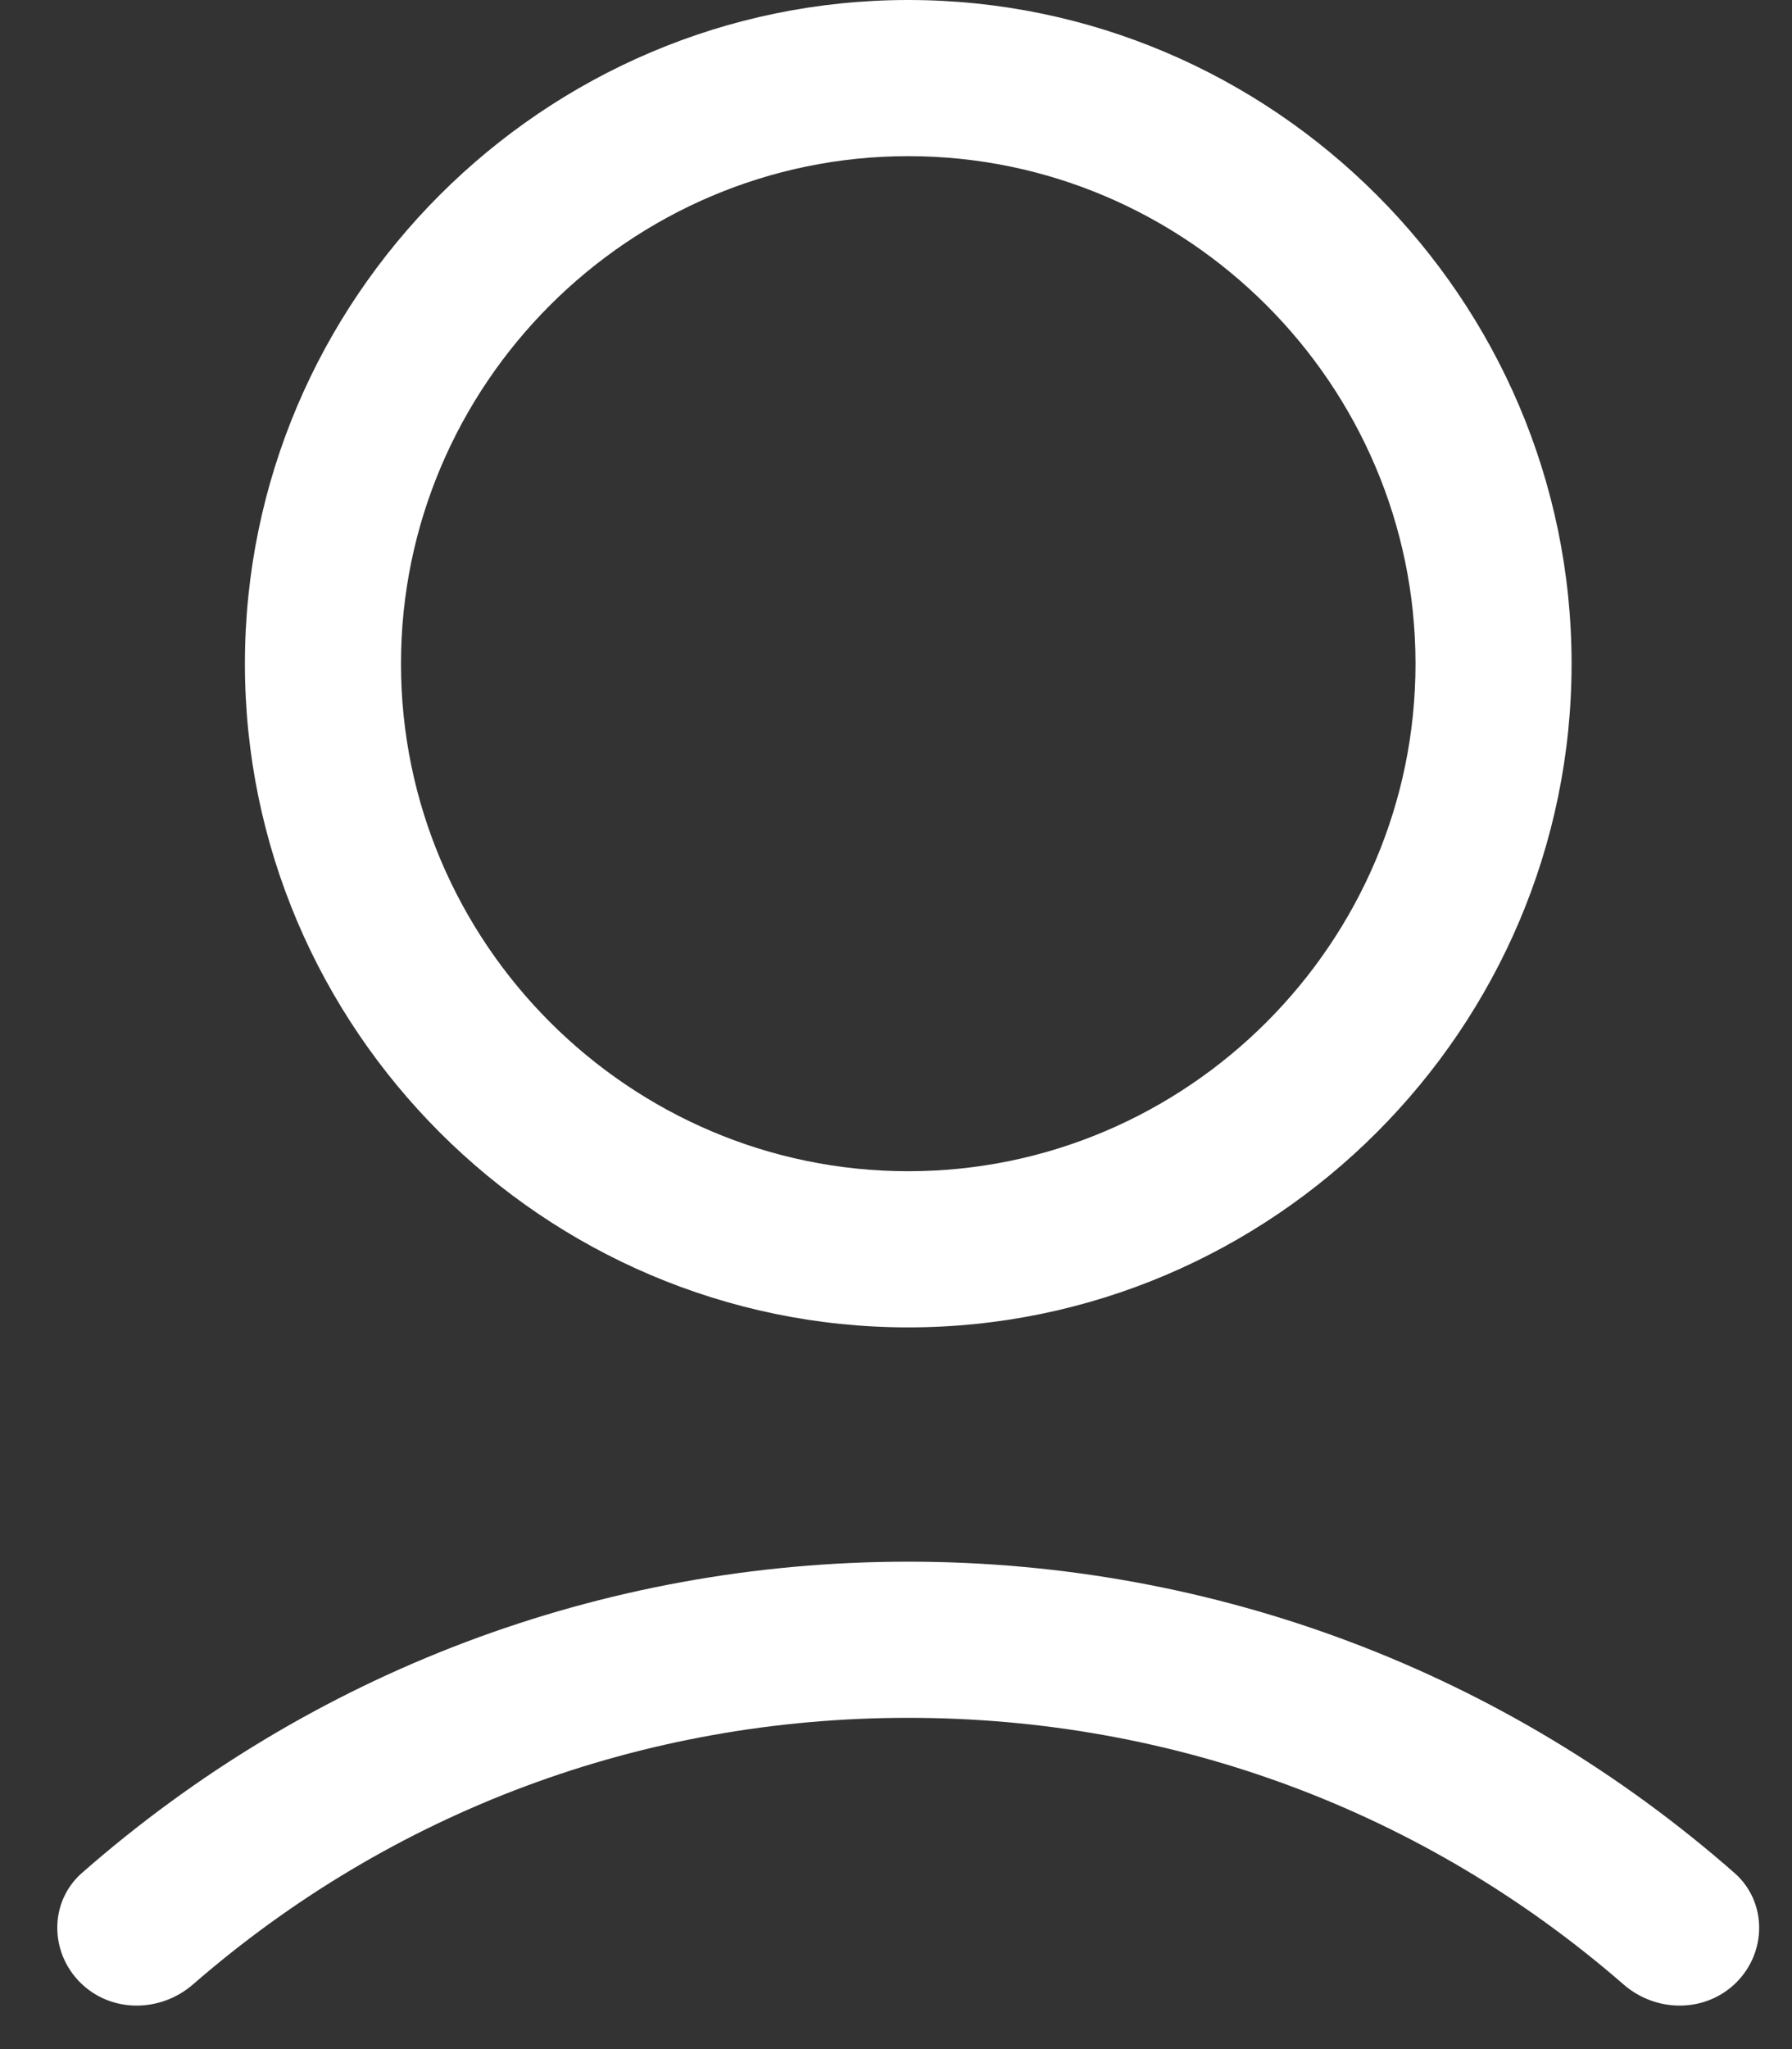 <svg width="21" height="24" viewBox="0 0 21 24" fill="none" xmlns="http://www.w3.org/2000/svg">
<rect x="0" y="0" width="21" height="24" fill="#333333" stroke="none"/>
<path d="M2.87 7.774C2.87 12.049 6.368 15.547 10.644 15.547C14.919 15.547 18.417 12.049 18.417 7.774C18.417 3.498 14.919 0 10.644 0C6.368 0 2.87 3.498 2.87 7.774ZM16.588 7.774C16.588 11.043 13.913 13.718 10.644 13.718C7.374 13.718 4.699 11.043 4.699 7.774C4.699 4.504 7.374 1.829 10.644 1.829C13.913 1.829 16.588 4.504 16.588 7.774Z" fill="white"/>
<path d="M0.939 23.219C1.298 23.578 1.878 23.576 2.262 23.242C4.591 21.218 7.522 20.12 10.643 20.12C13.764 20.12 16.696 21.218 19.025 23.242C19.408 23.576 19.988 23.578 20.348 23.219C20.708 22.859 20.708 22.272 20.325 21.936C17.648 19.589 14.243 18.291 10.643 18.291C7.044 18.291 3.638 19.589 0.961 21.936C0.578 22.272 0.579 22.859 0.939 23.219Z" fill="white"/>
</svg>
